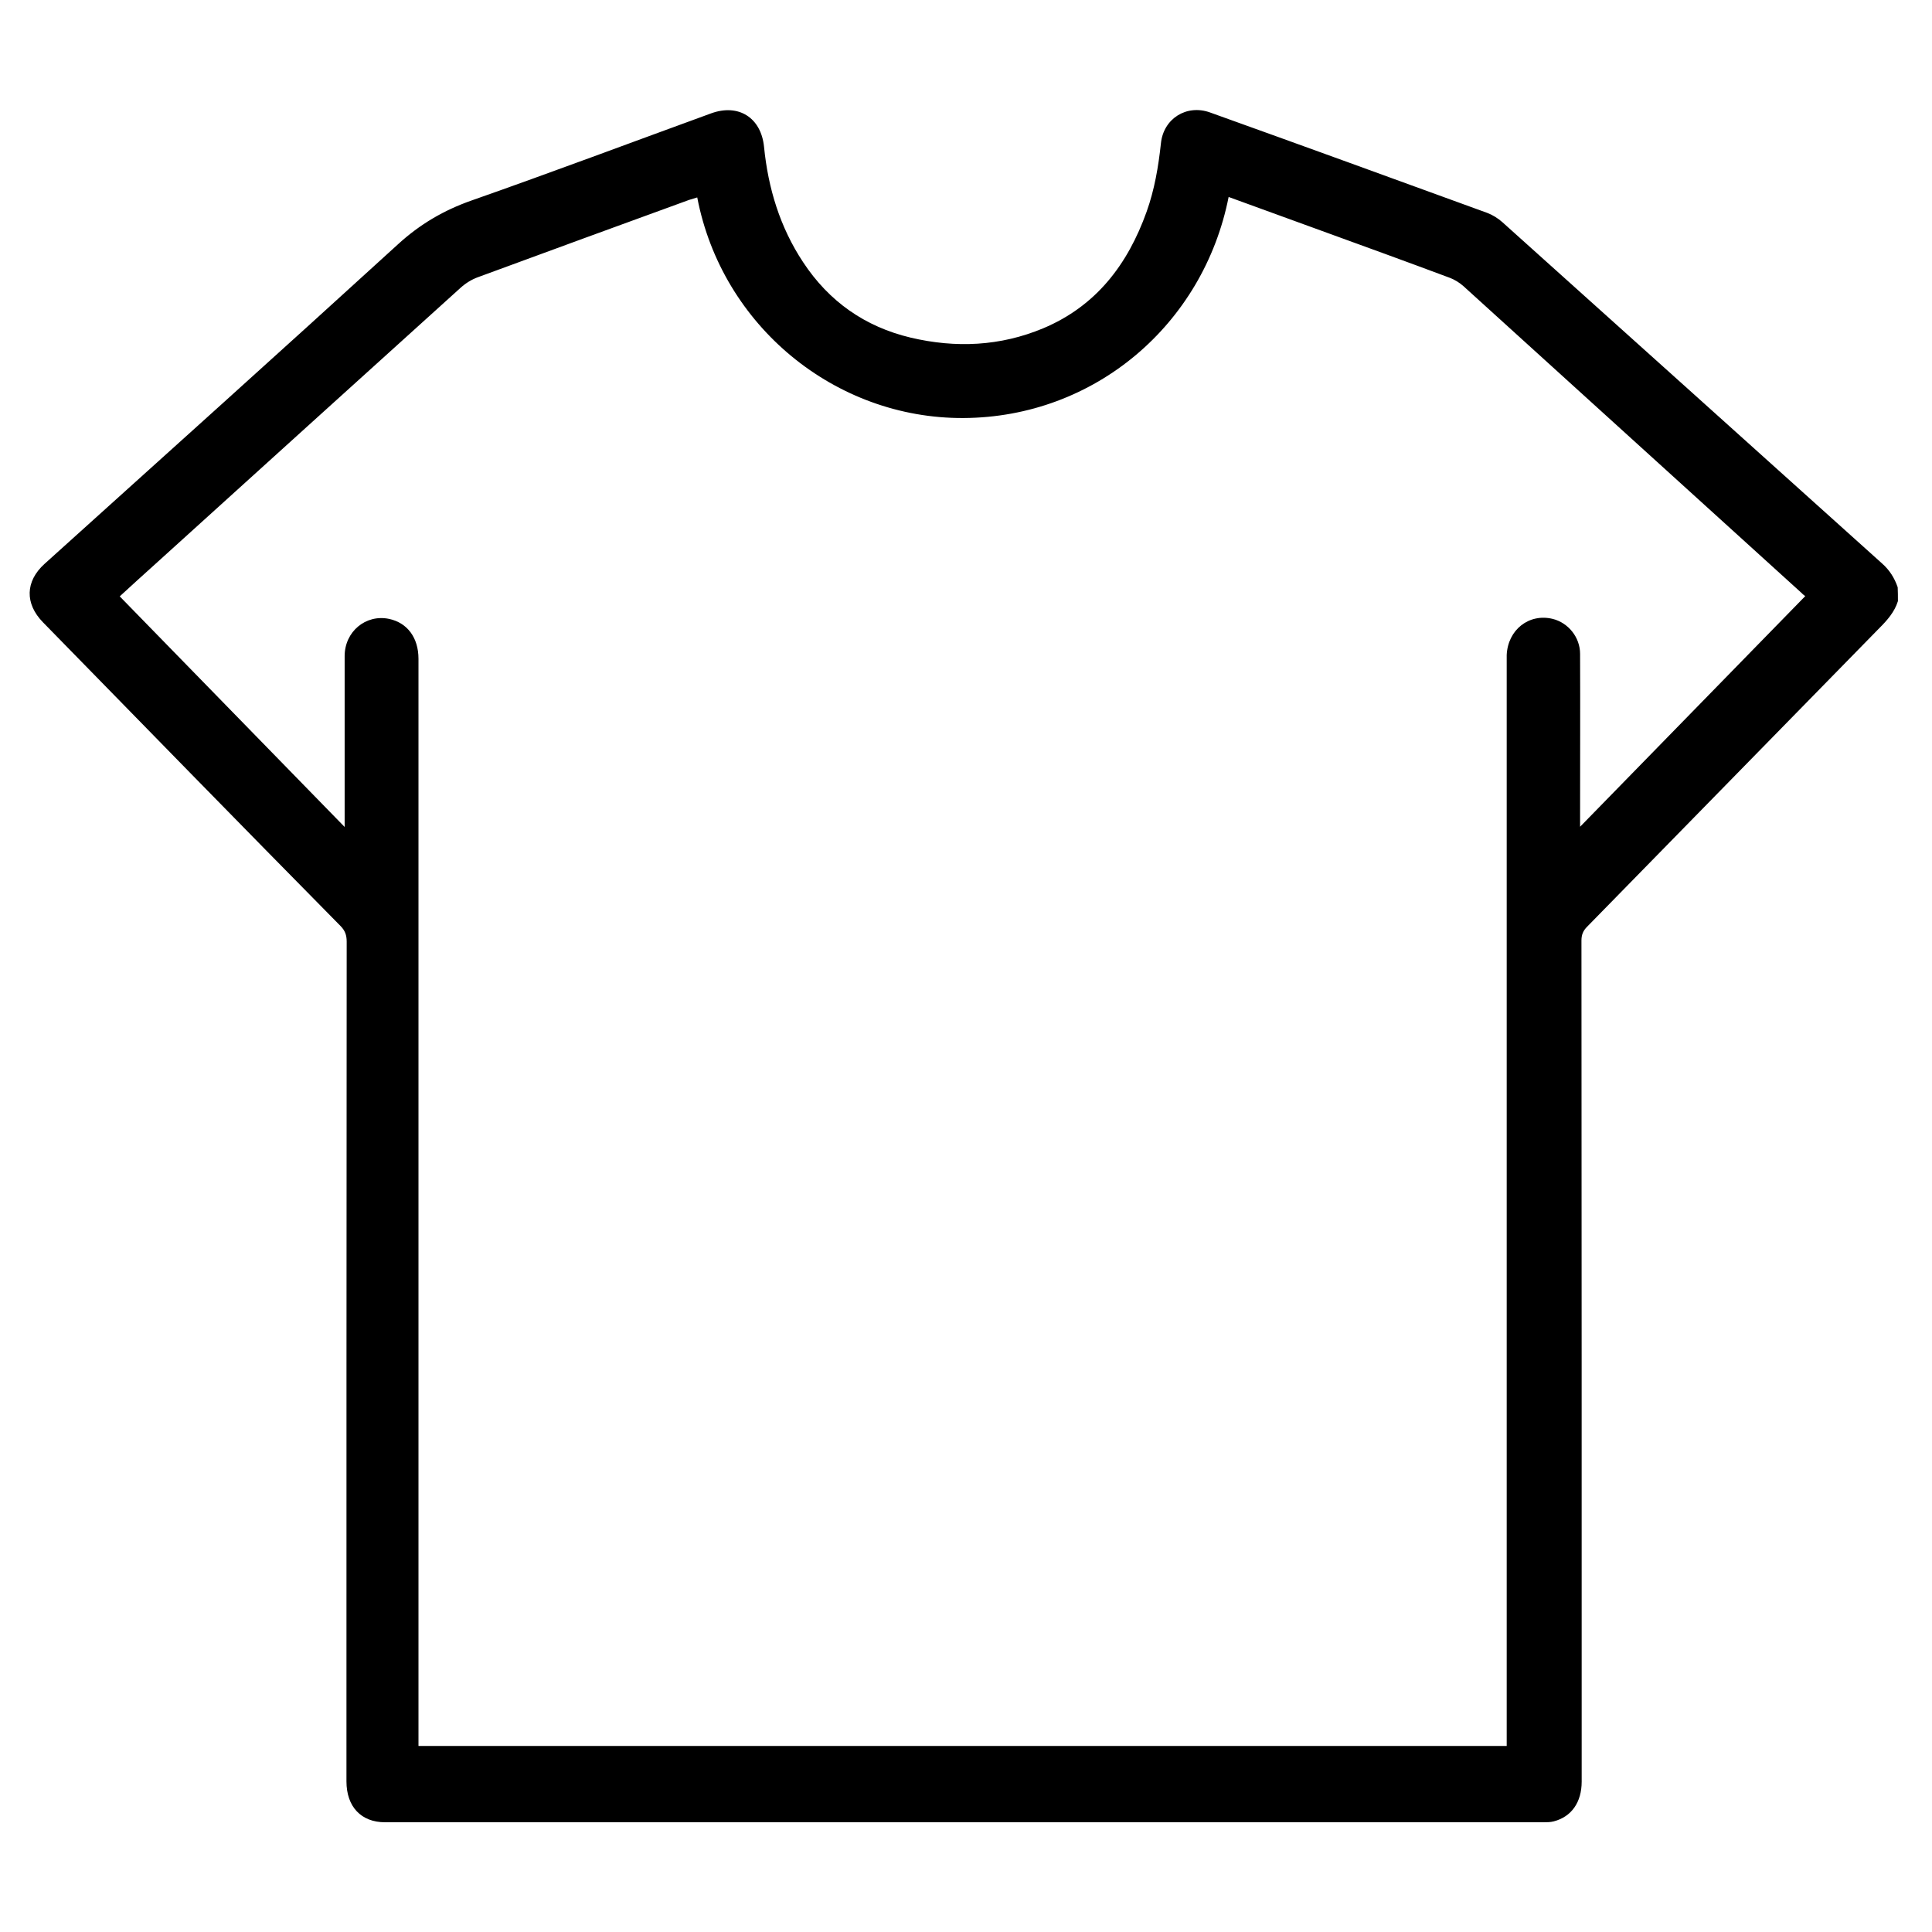 <?xml version="1.0" encoding="utf-8"?>
<!-- Generator: Adobe Illustrator 21.1.0, SVG Export Plug-In . SVG Version: 6.00 Build 0)  -->
<svg version="1.1" id="レイヤー_1" xmlns="http://www.w3.org/2000/svg" xmlns:xlink="http://www.w3.org/1999/xlink" x="0px"
	 y="0px" viewBox="0 0 850.4 850.4" style="enable-background:new 0 0 850.4 850.4;" xml:space="preserve">
<path d="M835.4,264.6c-1.5,4.8-4.7,8.4-8.2,11.9c-42.9,43.8-85.7,87.6-128.6,131.4c-1.8,1.8-2.5,3.6-2.5,6.1
	c0.1,123.4,0.1,246.8,0.1,370.2c0,9.1-4.5,15.5-12.3,17.5c-1.5,0.4-3.2,0.4-4.7,0.4c-169.9,0-339.8,0-509.7,0c-10.6,0-17-6.9-17-18
	c0-123.2,0-246.4,0.1-369.6c0-2.9-0.7-4.9-2.8-7C106,363.1,62.5,318.5,18.9,273.9c-8-8.2-7.8-18,0.7-25.7
	c51.9-46.8,103.9-93.5,155.5-140.6c9.7-8.9,20.3-15.1,32.6-19.4C243,75.8,277.9,62.7,313,49.9c12.1-4.4,22,1.9,23.3,14.7
	c1.8,18.2,7,35.4,17.2,50.8c11.4,17.3,27.2,28.4,47.3,33.2c19.9,4.7,39.5,3.8,58.4-4.1c23.3-9.8,37.2-28.1,45.5-51.3
	c3.5-9.8,5.2-19.9,6.3-30.1c1.1-10.9,11.3-17.3,21.6-13.6c40.7,14.6,81.4,29.4,122,44.2c2.4,0.9,4.8,2.4,6.7,4.1
	c55.7,50,111.4,100.1,167.1,150.2c3.3,2.9,5.5,6.4,6.9,10.5C835.4,260.4,835.4,262.5,835.4,264.6z M794.6,262.4
	c-0.6-0.5-1.1-0.8-1.4-1.2c-49.7-45.1-99.4-90.2-149.1-135.3c-1.7-1.5-3.8-2.8-5.9-3.6c-19-7.1-38-14-57-20.9
	c-13.4-4.9-26.9-9.8-40.4-14.7c-11.1,56.1-58.9,97-116.7,97.3c-56.4,0.3-106.3-40.4-117.2-97.1c-1.2,0.4-2.4,0.7-3.6,1.1
	c-31,11.3-62,22.6-92.9,34c-2.8,1-5.5,2.7-7.7,4.7c-44.9,40.6-89.8,81.2-134.6,121.8c-5.1,4.6-10.2,9.2-15.4,14
	c32.9,33.8,65.7,67.3,99,101.5c0-2.1,0-3.3,0-4.4c0-23.6,0-47.2,0-70.8c0-10.8,9.3-18.5,19.5-16.4c8.1,1.7,13,8.3,13,17.6
	c0,158.1,0,316.2,0,474.2c0,1.4,0,2.9,0,4.3c159.9,0,319.3,0,479,0c0-1.7,0-3.2,0-4.7c0-157.3,0-314.7,0-472c0-1.2,0-2.3,0-3.5
	c0.5-11.1,9.8-18.4,20.2-15.9c6.9,1.7,12.1,8.1,12.1,15.4c0.1,24,0,48.1,0,72.1c0,1.1,0,2.2,0,4
	C728.9,329.7,761.6,296.2,794.6,262.4z"/>
</svg>
